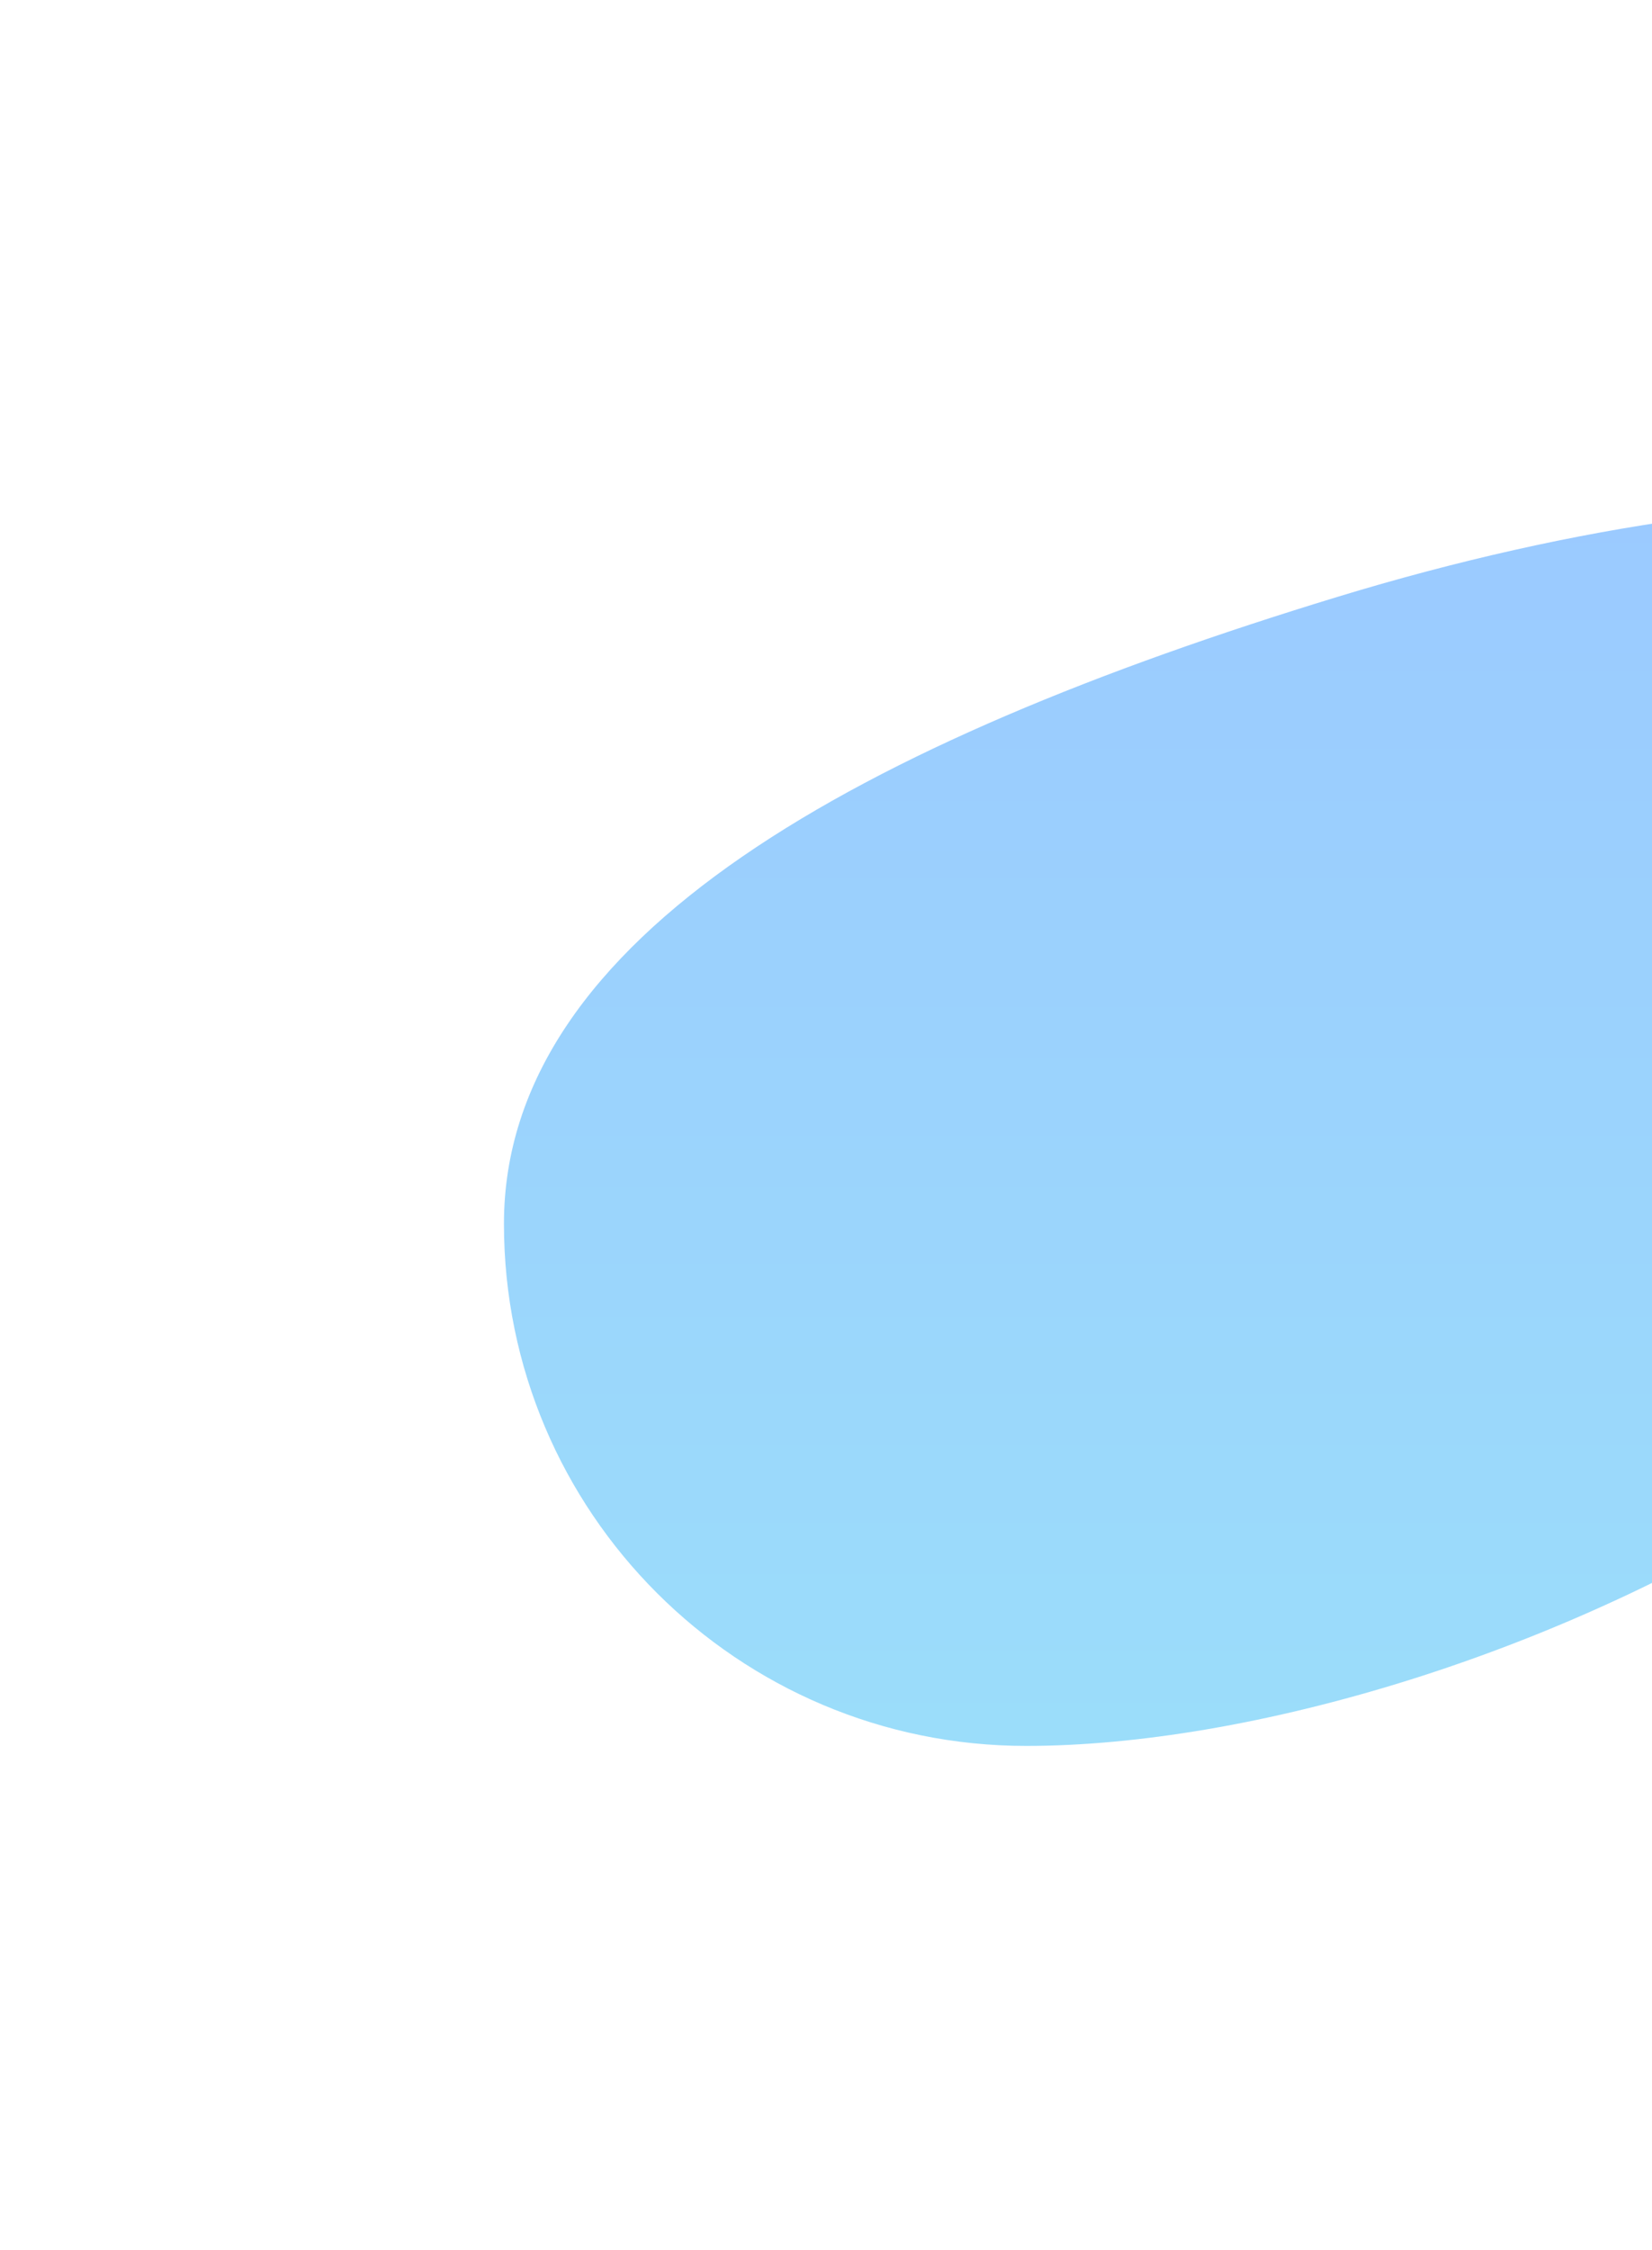 <svg width="1049" height="1428" viewBox="0 0 1049 1428" fill="none" xmlns="http://www.w3.org/2000/svg">
<g opacity="0.4" filter="url(#filter0_f_157_2035)">
<path d="M1451 473.934C1451 880.963 932.071 1108 651.624 1108C468.473 1108 320 959.649 320 776.65C320 593.65 547.224 470.867 849.165 378.825C1149.71 287.208 1451 290.935 1451 473.934Z" fill="url(#paint0_linear_157_2035)"/>
</g>
<defs>
<filter id="filter0_f_157_2035" x="0" y="0" width="1771" height="1428" filterUnits="userSpaceOnUse" color-interpolation-filters="sRGB">
<feFlood flood-opacity="0" result="BackgroundImageFix"/>
<feBlend mode="normal" in="SourceGraphic" in2="BackgroundImageFix" result="shape"/>
<feGaussianBlur stdDeviation="160" result="effect1_foregroundBlur_157_2035"/>
</filter>
<linearGradient id="paint0_linear_157_2035" x1="885.5" y1="320" x2="885.5" y2="1138.21" gradientUnits="userSpaceOnUse">
<stop stop-color="#047AFF"/>
<stop offset="1" stop-color="#05ACF2"/>
</linearGradient>
</defs>
</svg>
